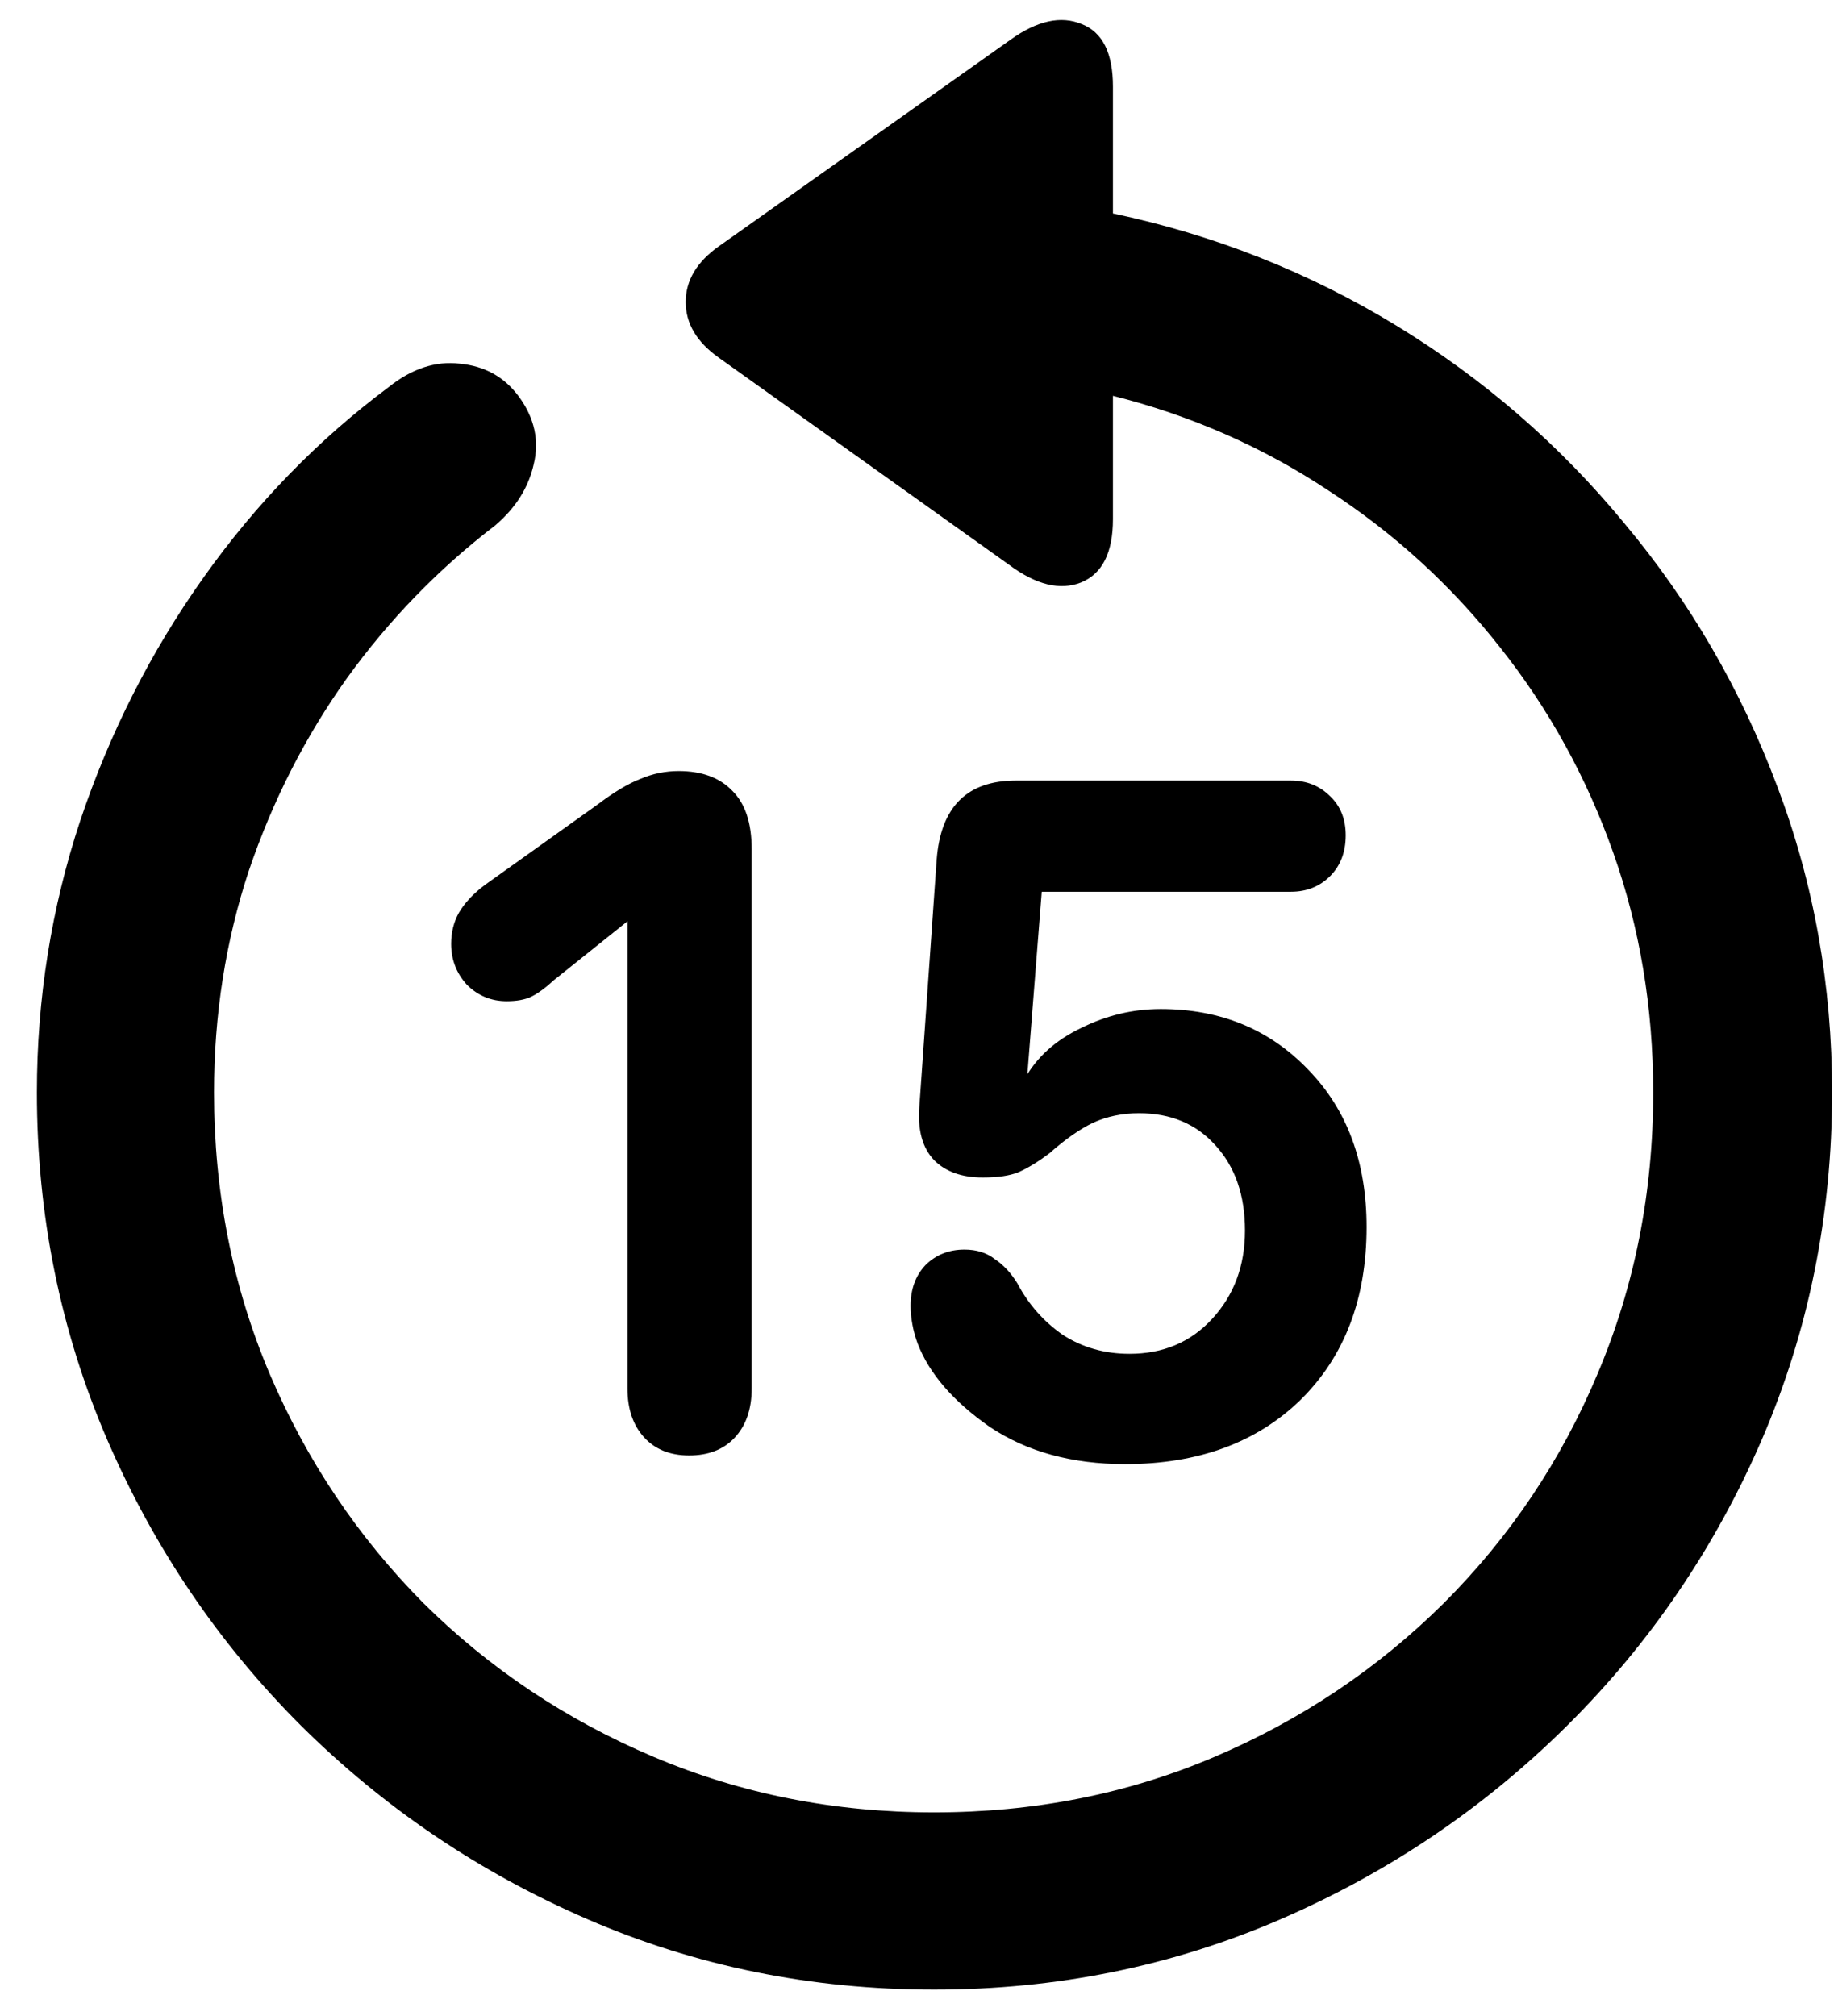 <svg width="31" height="34" viewBox="0 0 31 34" fill="none" xmlns="http://www.w3.org/2000/svg">
<path d="M0.622 18.424C0.622 20.494 1.018 22.447 1.809 24.283C2.6 26.109 3.688 27.716 5.075 29.102C6.472 30.489 8.083 31.578 9.909 32.369C11.735 33.16 13.684 33.556 15.754 33.556C17.824 33.556 19.773 33.16 21.599 32.369C23.425 31.578 25.036 30.489 26.433 29.102C27.829 27.716 28.923 26.109 29.714 24.283C30.505 22.447 30.9 20.494 30.9 18.424C30.9 16.617 30.593 14.898 29.977 13.268C29.362 11.627 28.503 10.148 27.399 8.829C26.306 7.501 25.021 6.388 23.547 5.489C22.072 4.591 20.48 3.961 18.771 3.6V1.461C18.771 0.895 18.596 0.543 18.244 0.406C17.893 0.26 17.492 0.348 17.043 0.67L12.121 4.156C11.75 4.42 11.565 4.732 11.565 5.094C11.565 5.455 11.75 5.768 12.121 6.031L17.028 9.532C17.477 9.864 17.878 9.962 18.23 9.825C18.591 9.679 18.771 9.322 18.771 8.756V6.676C20.09 7.008 21.301 7.54 22.404 8.272C23.518 8.995 24.484 9.879 25.305 10.924C26.125 11.959 26.76 13.111 27.209 14.381C27.658 15.65 27.883 16.998 27.883 18.424C27.883 20.113 27.57 21.695 26.945 23.17C26.33 24.635 25.466 25.924 24.352 27.037C23.239 28.141 21.95 29.005 20.485 29.63C19.02 30.255 17.443 30.567 15.754 30.567C14.074 30.567 12.497 30.255 11.023 29.63C9.548 29.005 8.254 28.141 7.141 27.037C6.037 25.924 5.173 24.635 4.548 23.17C3.923 21.695 3.61 20.113 3.61 18.424C3.61 17.115 3.806 15.87 4.196 14.688C4.597 13.507 5.148 12.423 5.852 11.437C6.564 10.45 7.399 9.591 8.356 8.858C8.698 8.565 8.913 8.224 9.001 7.833C9.099 7.433 9.016 7.052 8.752 6.69C8.508 6.358 8.176 6.173 7.756 6.134C7.346 6.085 6.945 6.217 6.555 6.529C5.363 7.418 4.323 8.487 3.435 9.737C2.546 10.987 1.853 12.354 1.354 13.839C0.866 15.313 0.622 16.842 0.622 18.424ZM11.623 24.547C11.945 24.547 12.199 24.449 12.385 24.254C12.58 24.049 12.678 23.77 12.678 23.419V14.322C12.678 13.883 12.57 13.556 12.355 13.341C12.141 13.116 11.838 13.004 11.447 13.004C11.223 13.004 11.008 13.048 10.803 13.136C10.598 13.214 10.354 13.36 10.07 13.575L8.181 14.923C7.985 15.069 7.839 15.226 7.741 15.392C7.653 15.548 7.609 15.724 7.609 15.919C7.609 16.183 7.697 16.412 7.873 16.607C8.059 16.793 8.283 16.886 8.547 16.886C8.713 16.886 8.85 16.861 8.957 16.812C9.074 16.754 9.201 16.661 9.338 16.534L10.583 15.538V23.419C10.583 23.761 10.676 24.034 10.861 24.239C11.047 24.444 11.301 24.547 11.623 24.547ZM18.977 24.693C20.207 24.693 21.193 24.332 21.936 23.609C22.678 22.877 23.049 21.905 23.049 20.694C23.049 19.601 22.722 18.717 22.067 18.043C21.413 17.359 20.583 17.018 19.577 17.018C19.108 17.018 18.659 17.125 18.23 17.34C17.8 17.545 17.482 17.833 17.277 18.204H17.321L17.57 15.04H21.774C22.038 15.04 22.258 14.952 22.434 14.776C22.609 14.601 22.697 14.371 22.697 14.088C22.697 13.815 22.609 13.595 22.434 13.429C22.258 13.253 22.038 13.165 21.774 13.165H17.131C16.311 13.165 15.866 13.609 15.798 14.498L15.505 18.673C15.476 19.064 15.559 19.361 15.754 19.566C15.949 19.762 16.223 19.859 16.574 19.859C16.828 19.859 17.028 19.83 17.175 19.771C17.331 19.703 17.507 19.596 17.702 19.449C17.966 19.215 18.21 19.044 18.435 18.936C18.669 18.829 18.928 18.775 19.211 18.775C19.748 18.775 20.178 18.956 20.5 19.317C20.832 19.679 20.998 20.157 20.998 20.753C20.998 21.349 20.812 21.847 20.441 22.247C20.08 22.638 19.616 22.833 19.05 22.833C18.63 22.833 18.254 22.726 17.922 22.511C17.6 22.286 17.346 21.998 17.16 21.646C17.053 21.471 16.926 21.334 16.779 21.236C16.643 21.129 16.472 21.075 16.267 21.075C16.003 21.075 15.783 21.163 15.607 21.339C15.441 21.515 15.358 21.744 15.358 22.027C15.358 22.125 15.368 22.227 15.388 22.335C15.407 22.442 15.437 22.55 15.476 22.657C15.671 23.165 16.076 23.634 16.691 24.064C17.316 24.483 18.078 24.693 18.977 24.693Z" fill="black"/>
</svg>
